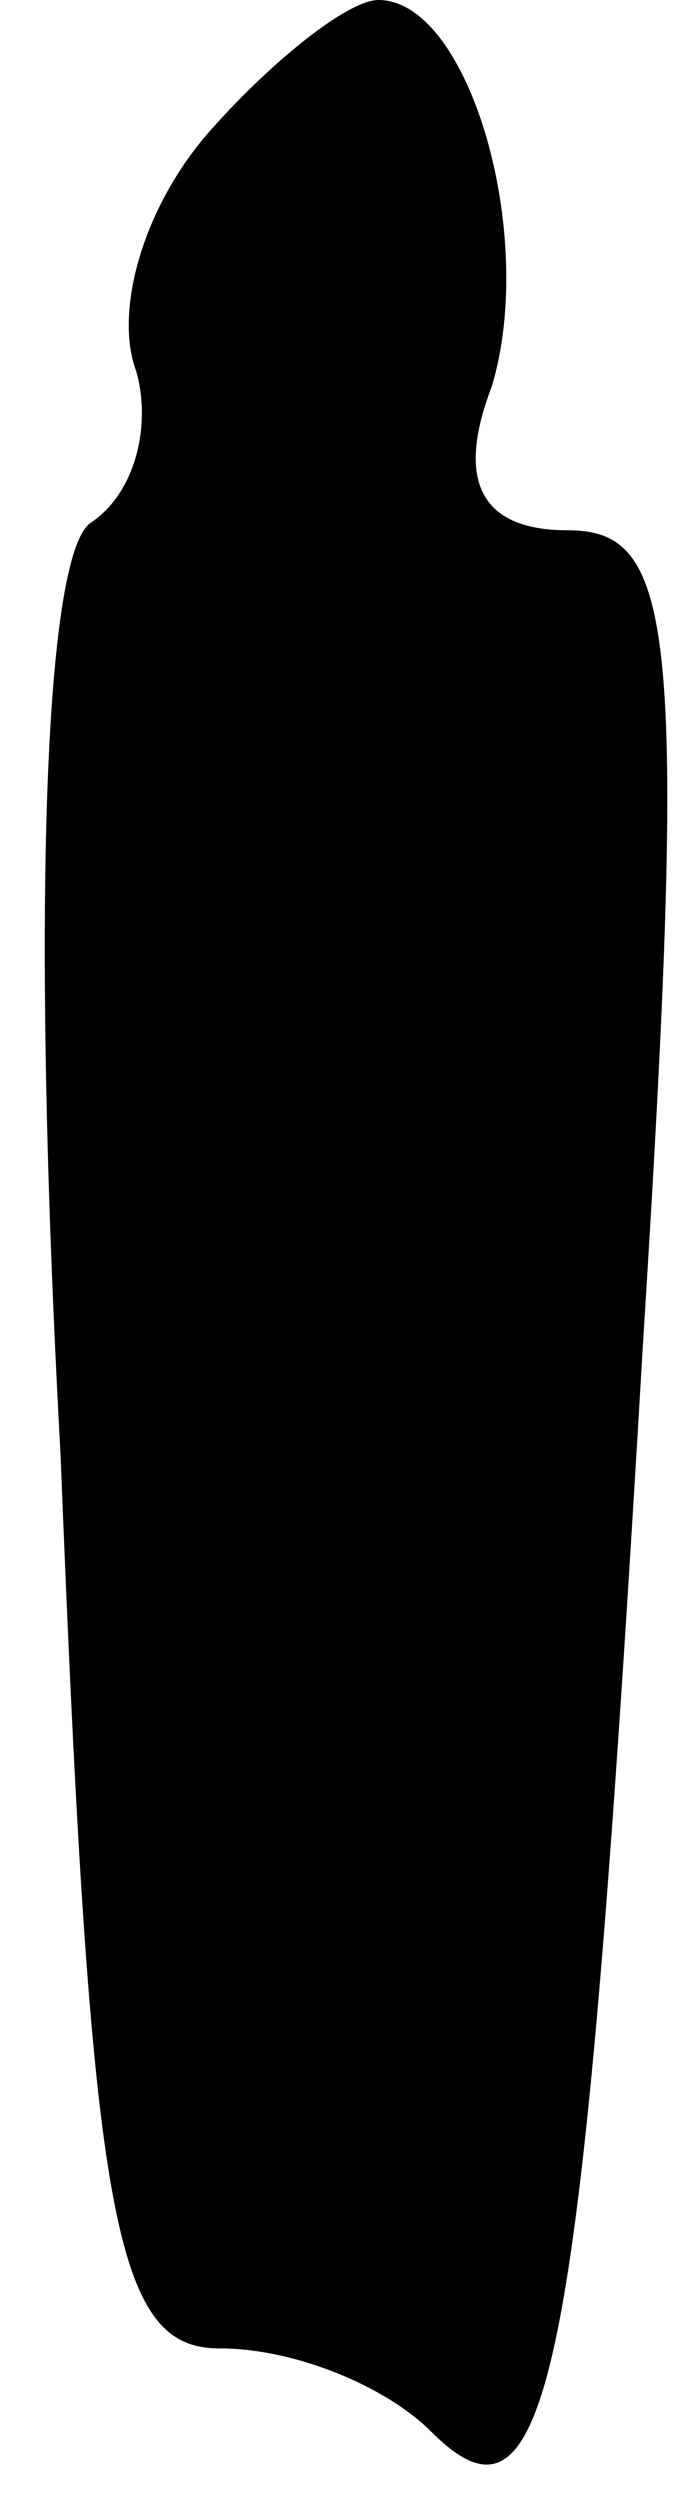 <?xml version="1.0" standalone="no"?>
<!DOCTYPE svg PUBLIC "-//W3C//DTD SVG 20010904//EN"
 "http://www.w3.org/TR/2001/REC-SVG-20010904/DTD/svg10.dtd">
<svg version="1.0" xmlns="http://www.w3.org/2000/svg"
 width="9pt" height="33pt" viewBox="0 0 9 33"
 preserveAspectRatio="xMidYMid meet">
<g transform="translate(0,33) scale(0.1,-0.1)"
fill="#000000" stroke="none">
<path fill="#000000" stroke="none" d="M28 313 c-9 -10 -13 -24 -10 -32 2 -7
0 -16 -6 -20 -6 -4 -8 -50 -4 -123 4 -101 7 -118 21 -118 10 0 22 -5 28 -11
16 -16 20 8 28 144 6 95 4 107 -10 107 -11 0 -15 6 -10 19 6 20 -3 51 -15 51
-4 0 -14 -8 -22 -17z"/>
</g>
</svg>
